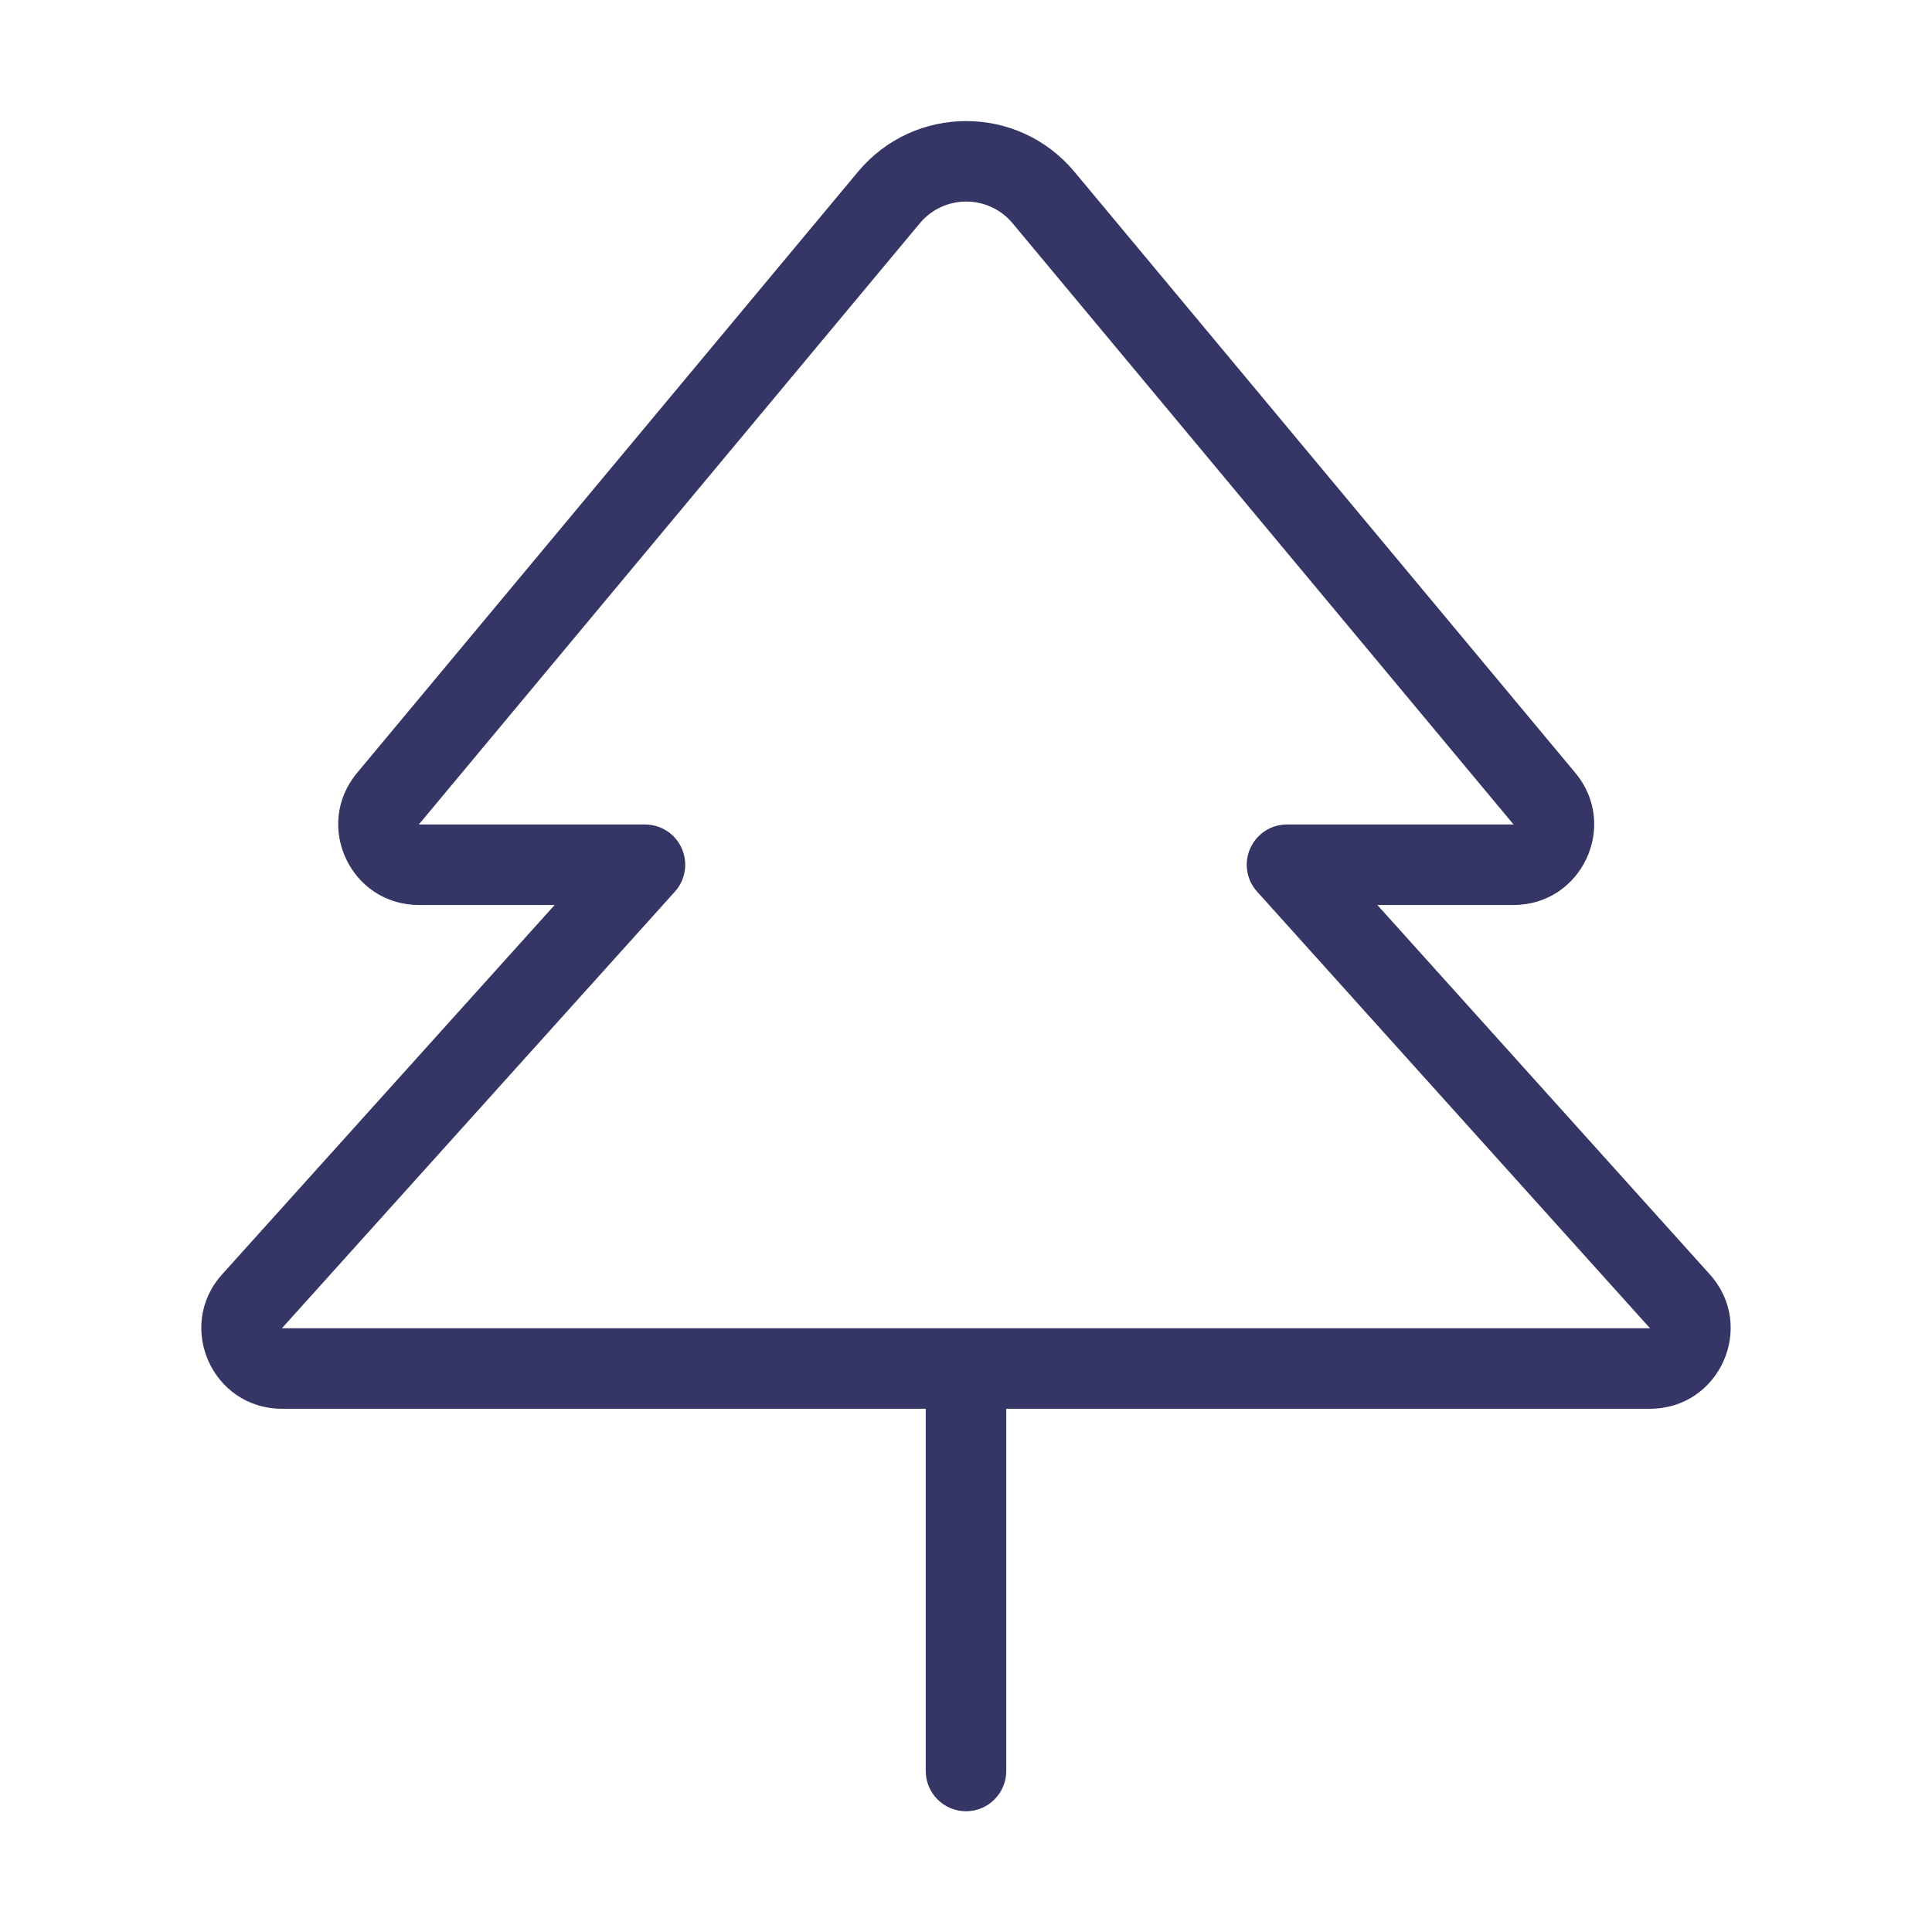<svg width="24" height="24" viewBox="0 0 24 24" fill="none" xmlns="http://www.w3.org/2000/svg">
<path fill-rule="evenodd" clip-rule="evenodd" d="M13.347 2.134C12.647 1.294 11.358 1.294 10.658 2.134L4.435 9.602C3.892 10.253 4.355 11.242 5.203 11.242H6.89L2.759 15.831C2.18 16.475 2.637 17.5 3.502 17.5H11.5V22C11.5 22.276 11.724 22.5 12 22.5C12.276 22.5 12.5 22.276 12.5 22V17.5H20.497C21.363 17.5 21.82 16.475 21.24 15.831L17.11 11.242H18.802C19.65 11.242 20.113 10.253 19.57 9.602L13.347 2.134ZM11.426 2.774C11.726 2.414 12.279 2.414 12.579 2.774L18.802 10.242L15.987 10.242C15.79 10.242 15.611 10.358 15.531 10.539C15.45 10.719 15.484 10.93 15.616 11.076L20.497 16.5H3.502L8.384 11.076C8.516 10.93 8.549 10.719 8.469 10.539C8.389 10.358 8.21 10.242 8.012 10.242L5.203 10.242L11.426 2.774Z" fill="#353566"/>
</svg>
